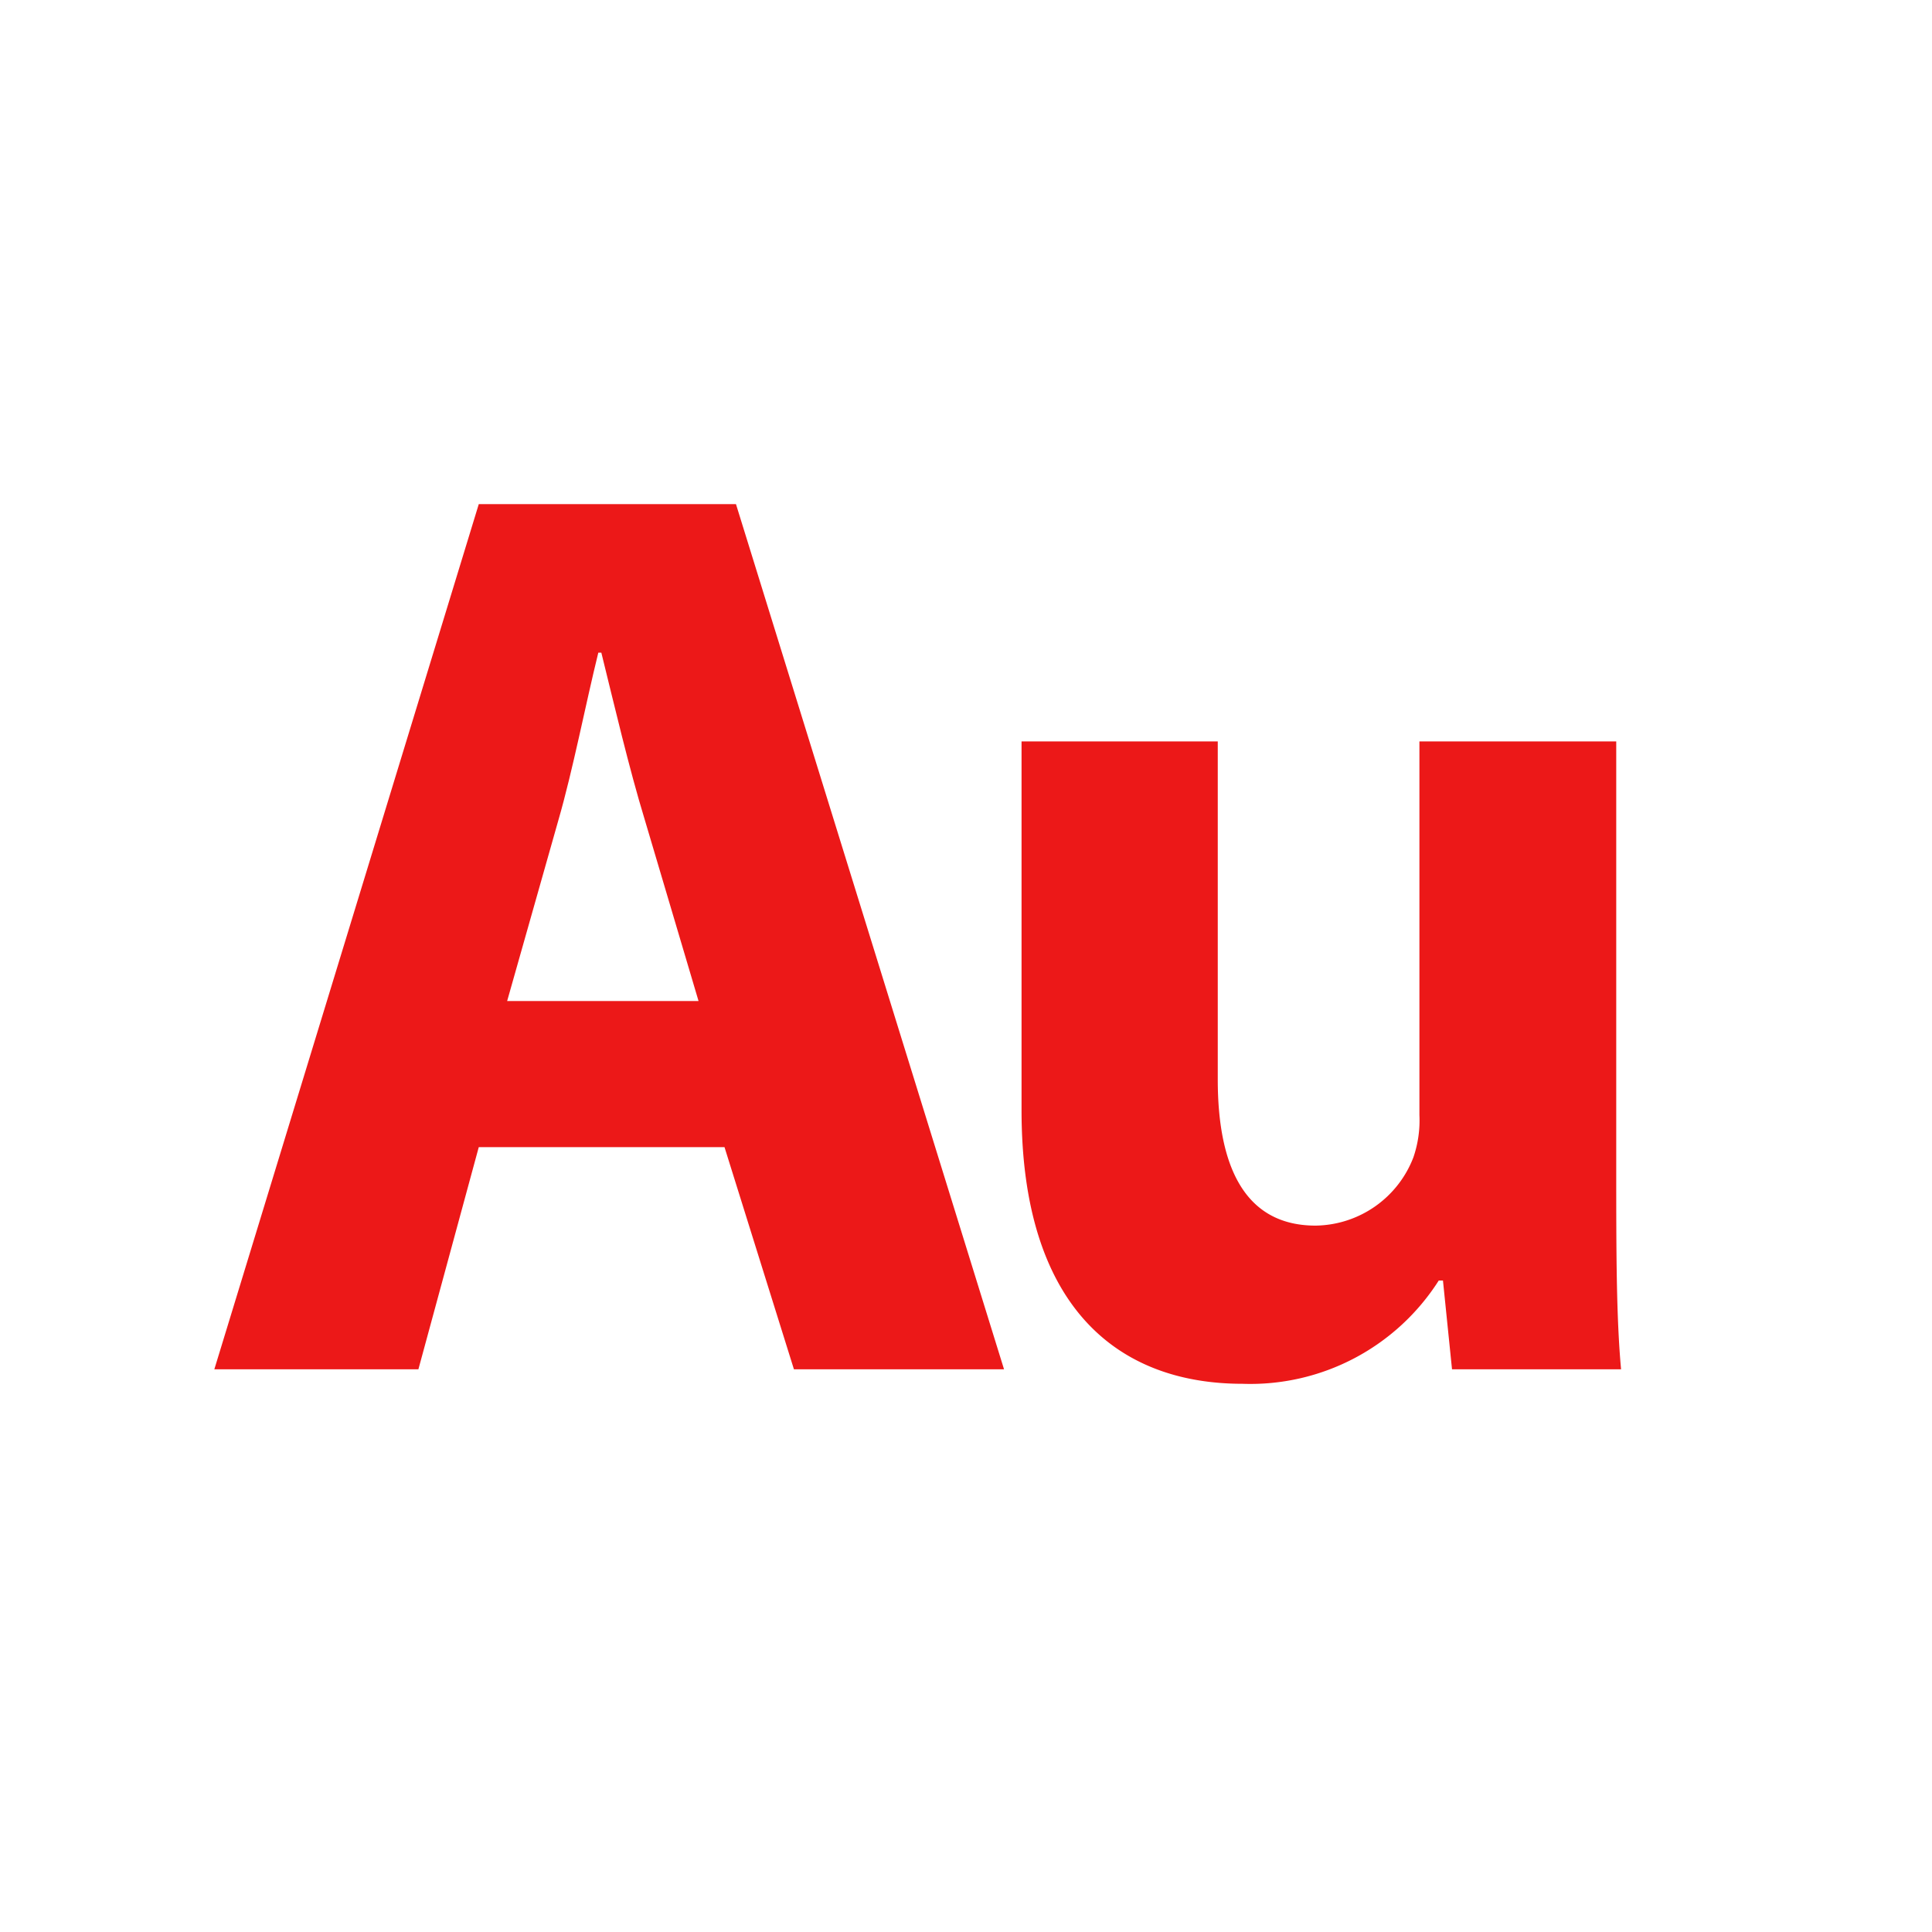 <svg id="Calque_1" data-name="Calque 1" xmlns="http://www.w3.org/2000/svg" viewBox="0 0 32 32"><title>audition_r</title><path d="M7.93,19l-1,3.68H3.55L7.93,8.35h4.26l4.44,14.33H13.15L12,19Zm3.64-2.42-.89-3c-.26-.85-.51-1.92-.72-2.77H9.91c-.21.85-.42,1.94-.66,2.77l-.85,3Z" style="fill:#ec1818"/><path d="M26.77,19.34c0,1.36,0,2.47.08,3.34h-2.8l-.15-1.47h-.07a3.7,3.7,0,0,1-3.25,1.71c-2.11,0-3.66-1.32-3.66-4.53V12.28h3.25v5.6c0,1.51.49,2.42,1.62,2.42a1.76,1.76,0,0,0,1.62-1.13,1.88,1.88,0,0,0,.1-.7V12.28h3.26Z" style="fill:#ec1818"/></svg>